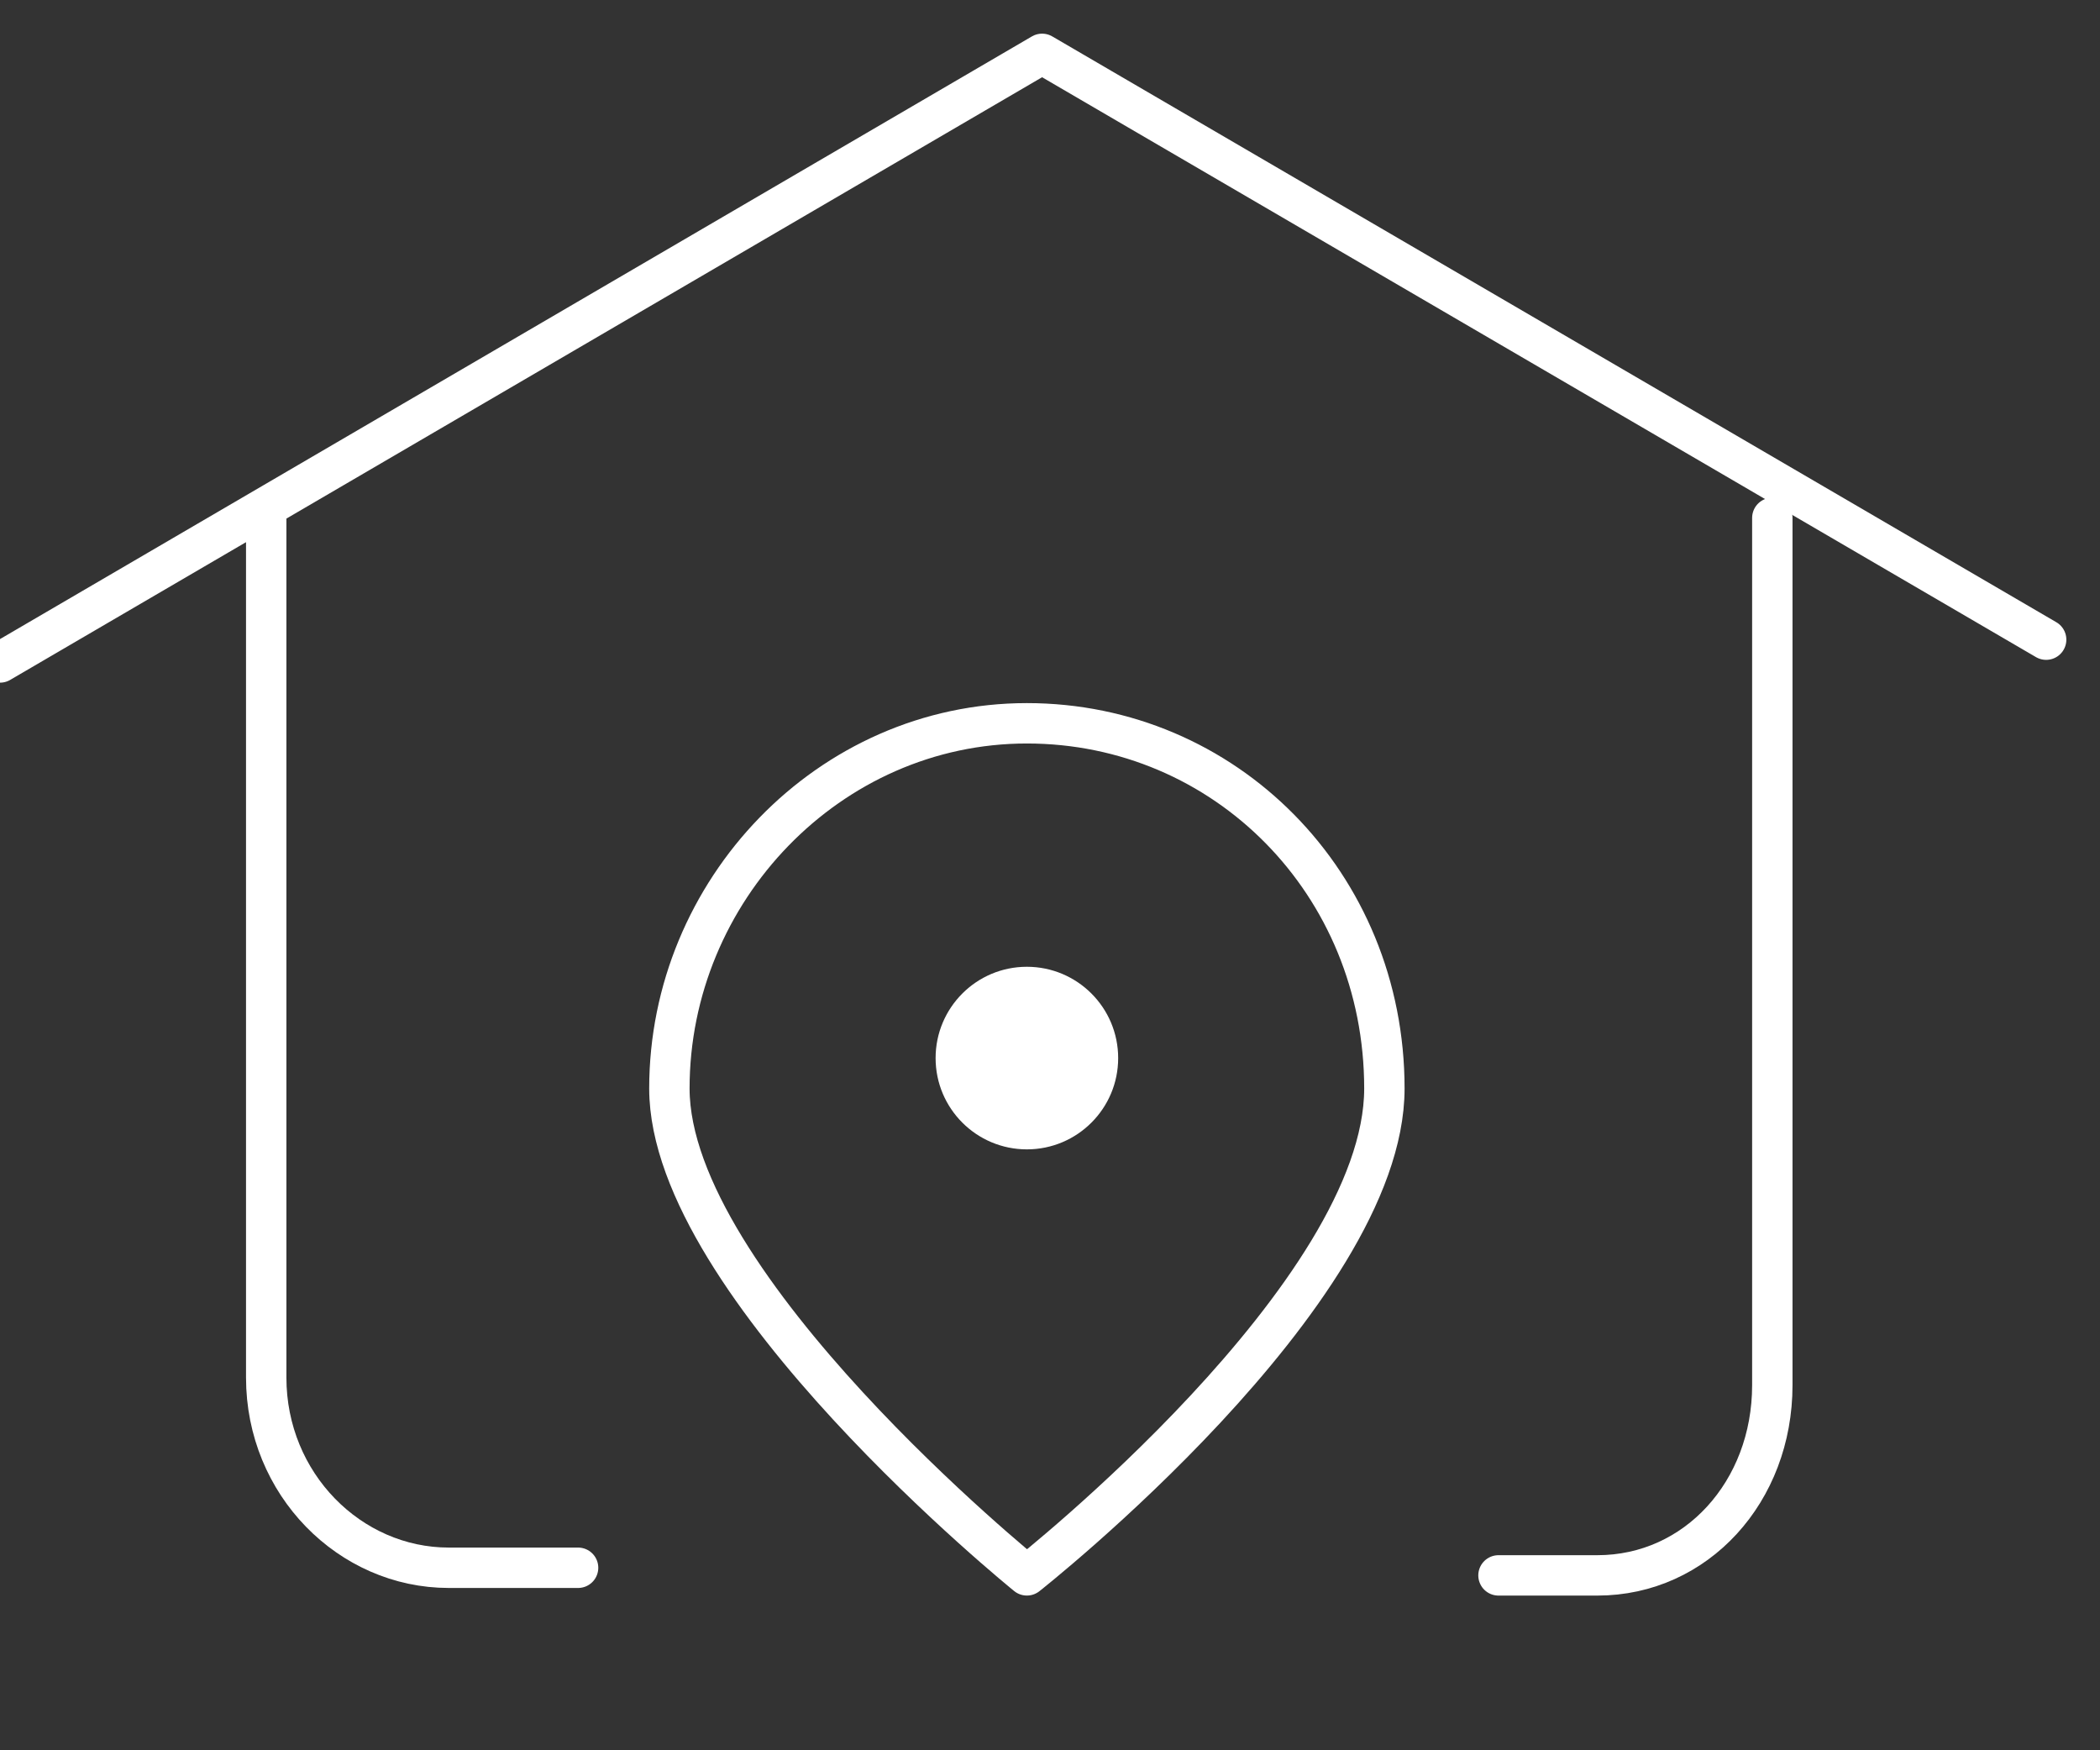 <svg width="78" height="65" viewBox="0 0 78 65" fill="none" xmlns="http://www.w3.org/2000/svg">
<rect x="0" y="0" width="78" height="65" fill="#333333" stroke="none"/>
<g clip-path="url(#clip0)">
<path d="M51.42 40.423C51.42 48.051 38.141 58.504 38.141 58.504C38.141 58.504 24.863 47.768 24.863 40.423C24.863 33.077 30.796 26.861 38.141 26.861C45.487 26.861 51.42 32.794 51.42 40.423Z" stroke="white" stroke-width="1.5" stroke-miterlimit="10" stroke-linecap="round" stroke-linejoin="round"/>
<path d="M38.141 42.684C40.014 42.684 41.532 41.166 41.532 39.294C41.532 37.421 40.014 35.903 38.141 35.903C36.269 35.903 34.751 37.421 34.751 39.294C34.751 41.166 36.269 42.684 38.141 42.684Z" fill="white"/>
<path d="M21.472 58.222H16.669C12.996 58.222 9.888 55.114 9.888 51.159V19.233" stroke="white" stroke-width="1.5" stroke-miterlimit="10" stroke-linecap="round" stroke-linejoin="round"/>
<path d="M65.829 19.233V51.442C65.829 55.397 63.004 58.505 59.331 58.505H55.658" stroke="white" stroke-width="1.5" stroke-miterlimit="10" stroke-linecap="round" stroke-linejoin="round"/>
<path d="M0 24.602L38.706 2L76 23.755" stroke="white" stroke-width="1.5" stroke-miterlimit="10" stroke-linecap="round" stroke-linejoin="round"/>
</g>
<defs>
<clipPath id="clip0">
<rect width="78" height="65" fill="white"/>
</clipPath>
</defs>
</svg>

